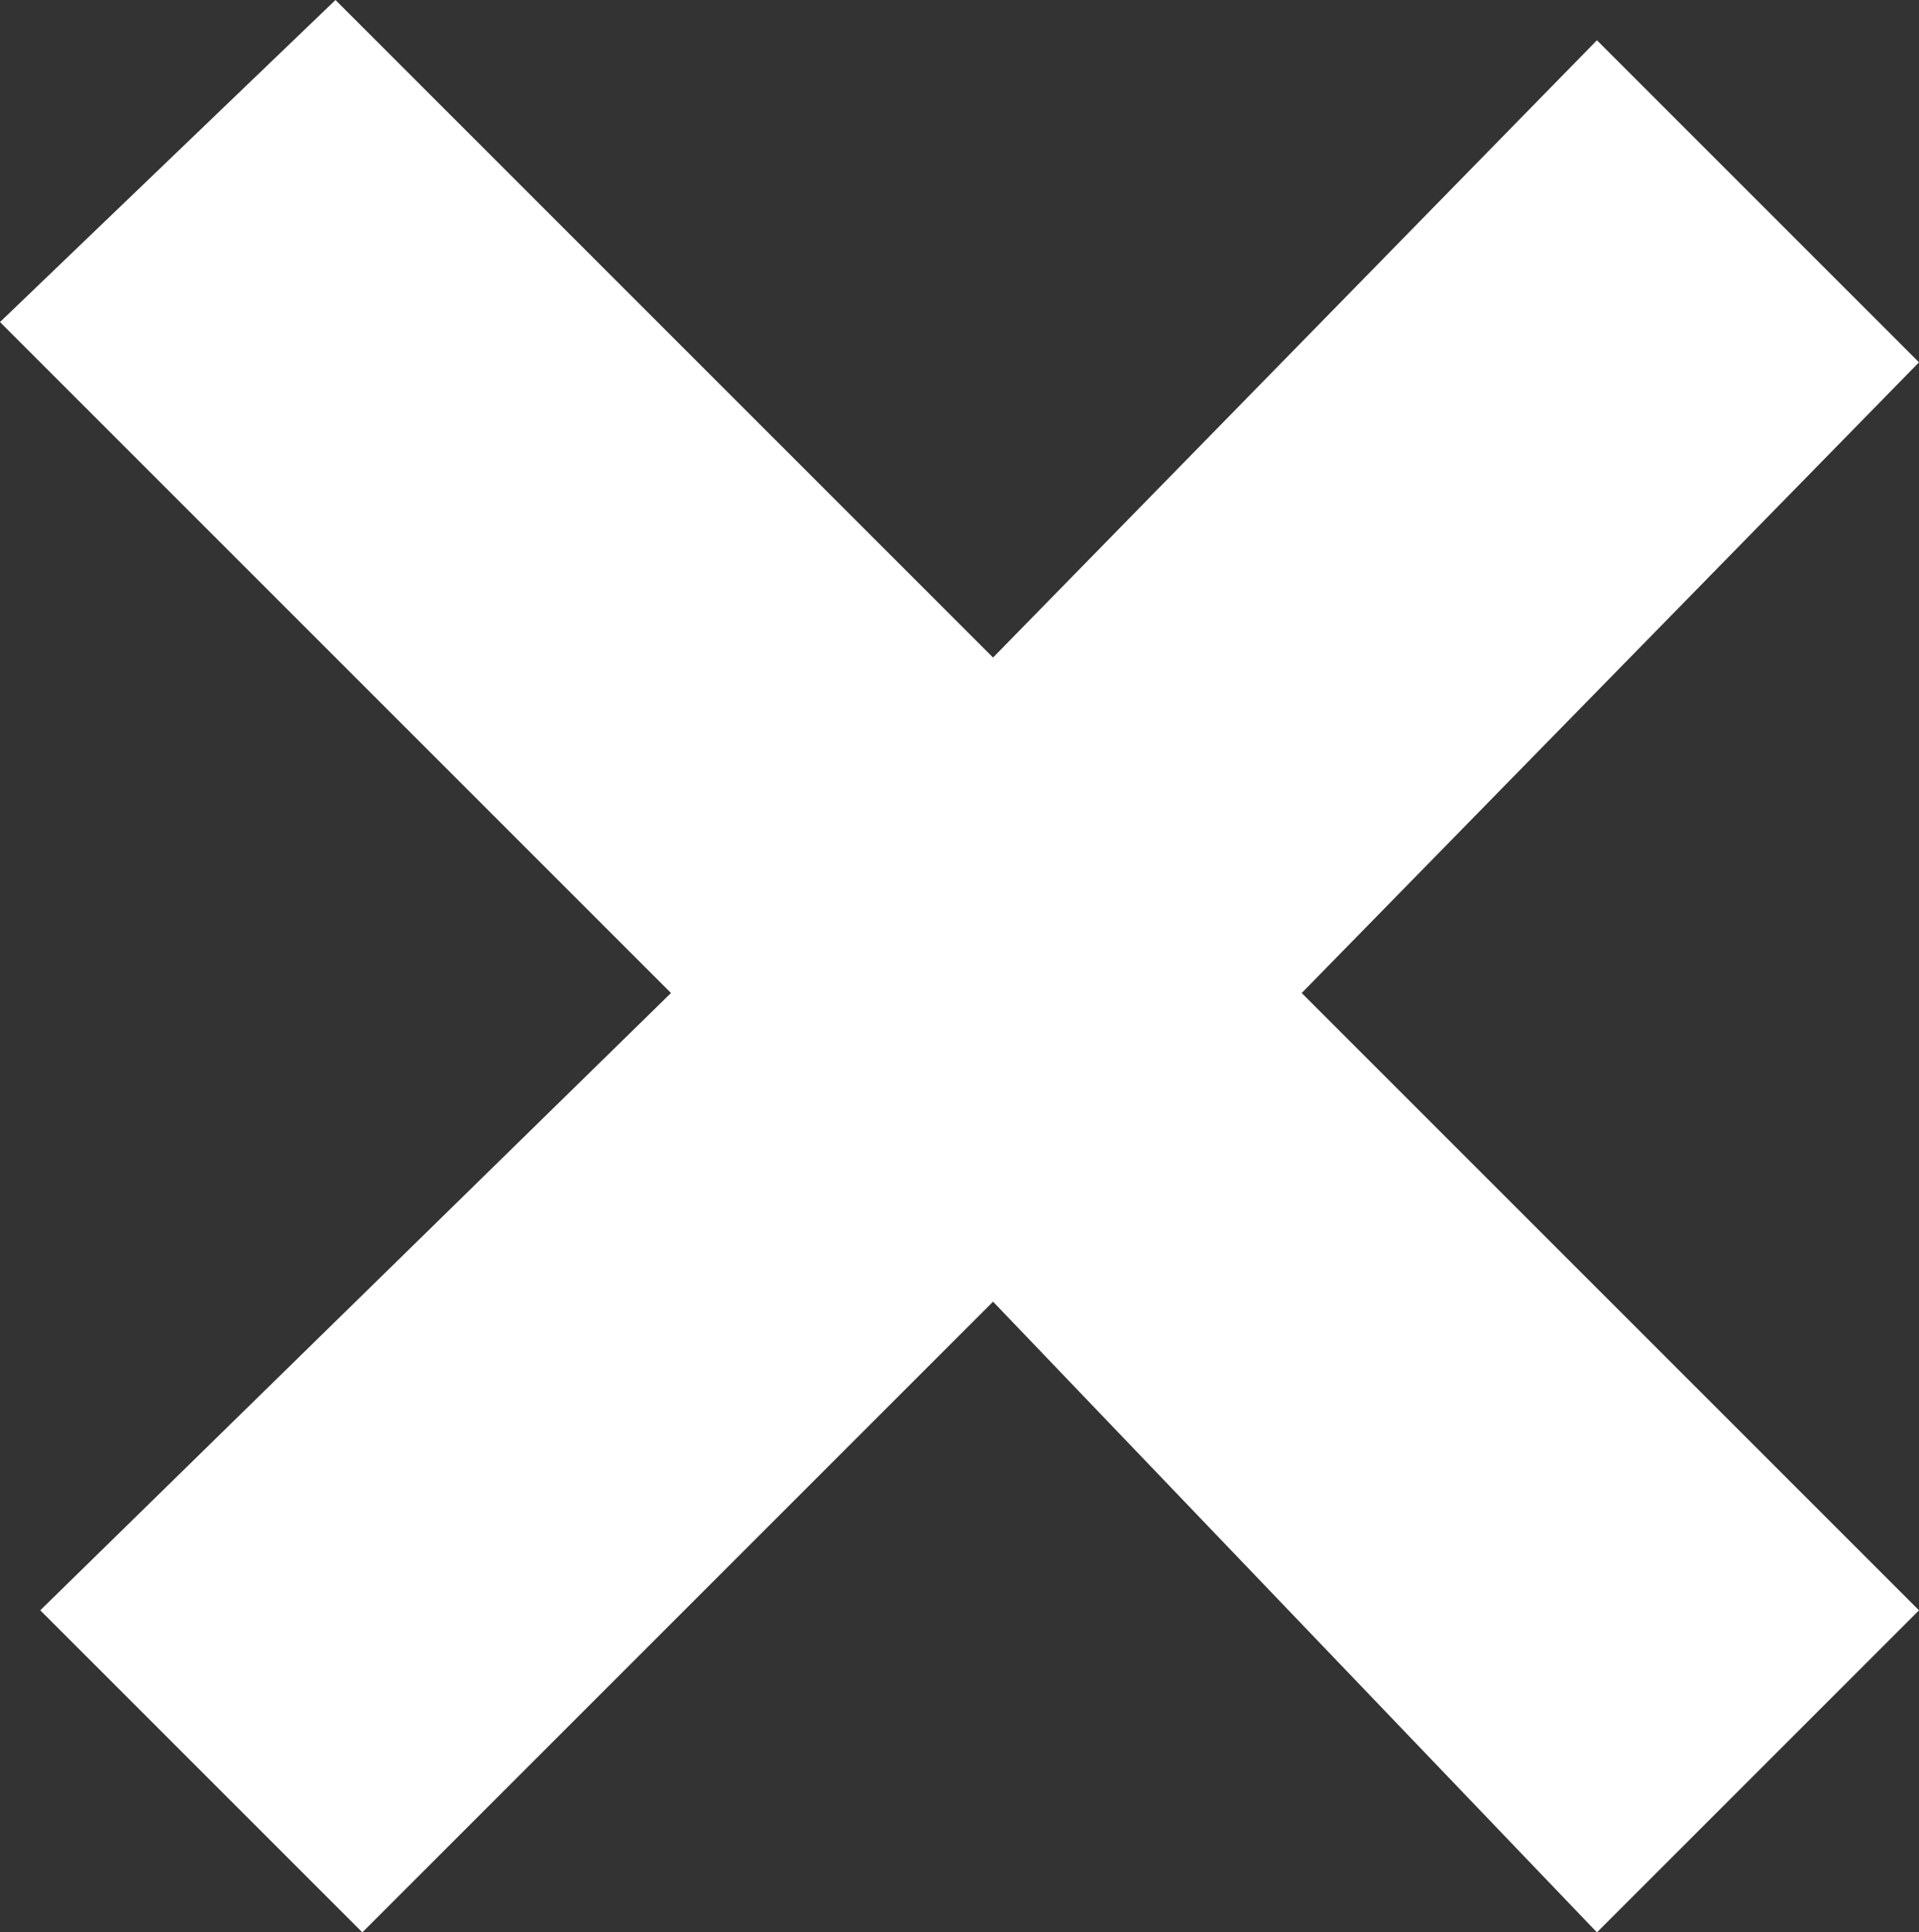 <?xml version="1.0" encoding="utf-8"?>
<!-- Generator: Adobe Illustrator 22.1.0, SVG Export Plug-In . SVG Version: 6.00 Build 0)  -->
<svg version="1.1" id="Layer_1" xmlns="http://www.w3.org/2000/svg" xmlns:xlink="http://www.w3.org/1999/xlink" x="0px" y="0px"
	 viewBox="0 0 14.3 14.4" style="enable-background:new 0 0 14.3 14.4;" xml:space="preserve">
<rect x="0" y="0" width="14.3" height="14.4" fill="#333333" stroke="none"/>
<style type="text/css">
	.st0{fill:#FFFFFF;}
</style>
<polygon class="st0" points="14.3,12 9.7,7.4 14.3,2.7 11.9,0.3 7.4,4.9 2.5,0 0,2.4 5,7.4 0.3,12 2.7,14.4 7.4,9.7 11.9,14.4 "/>
</svg>
